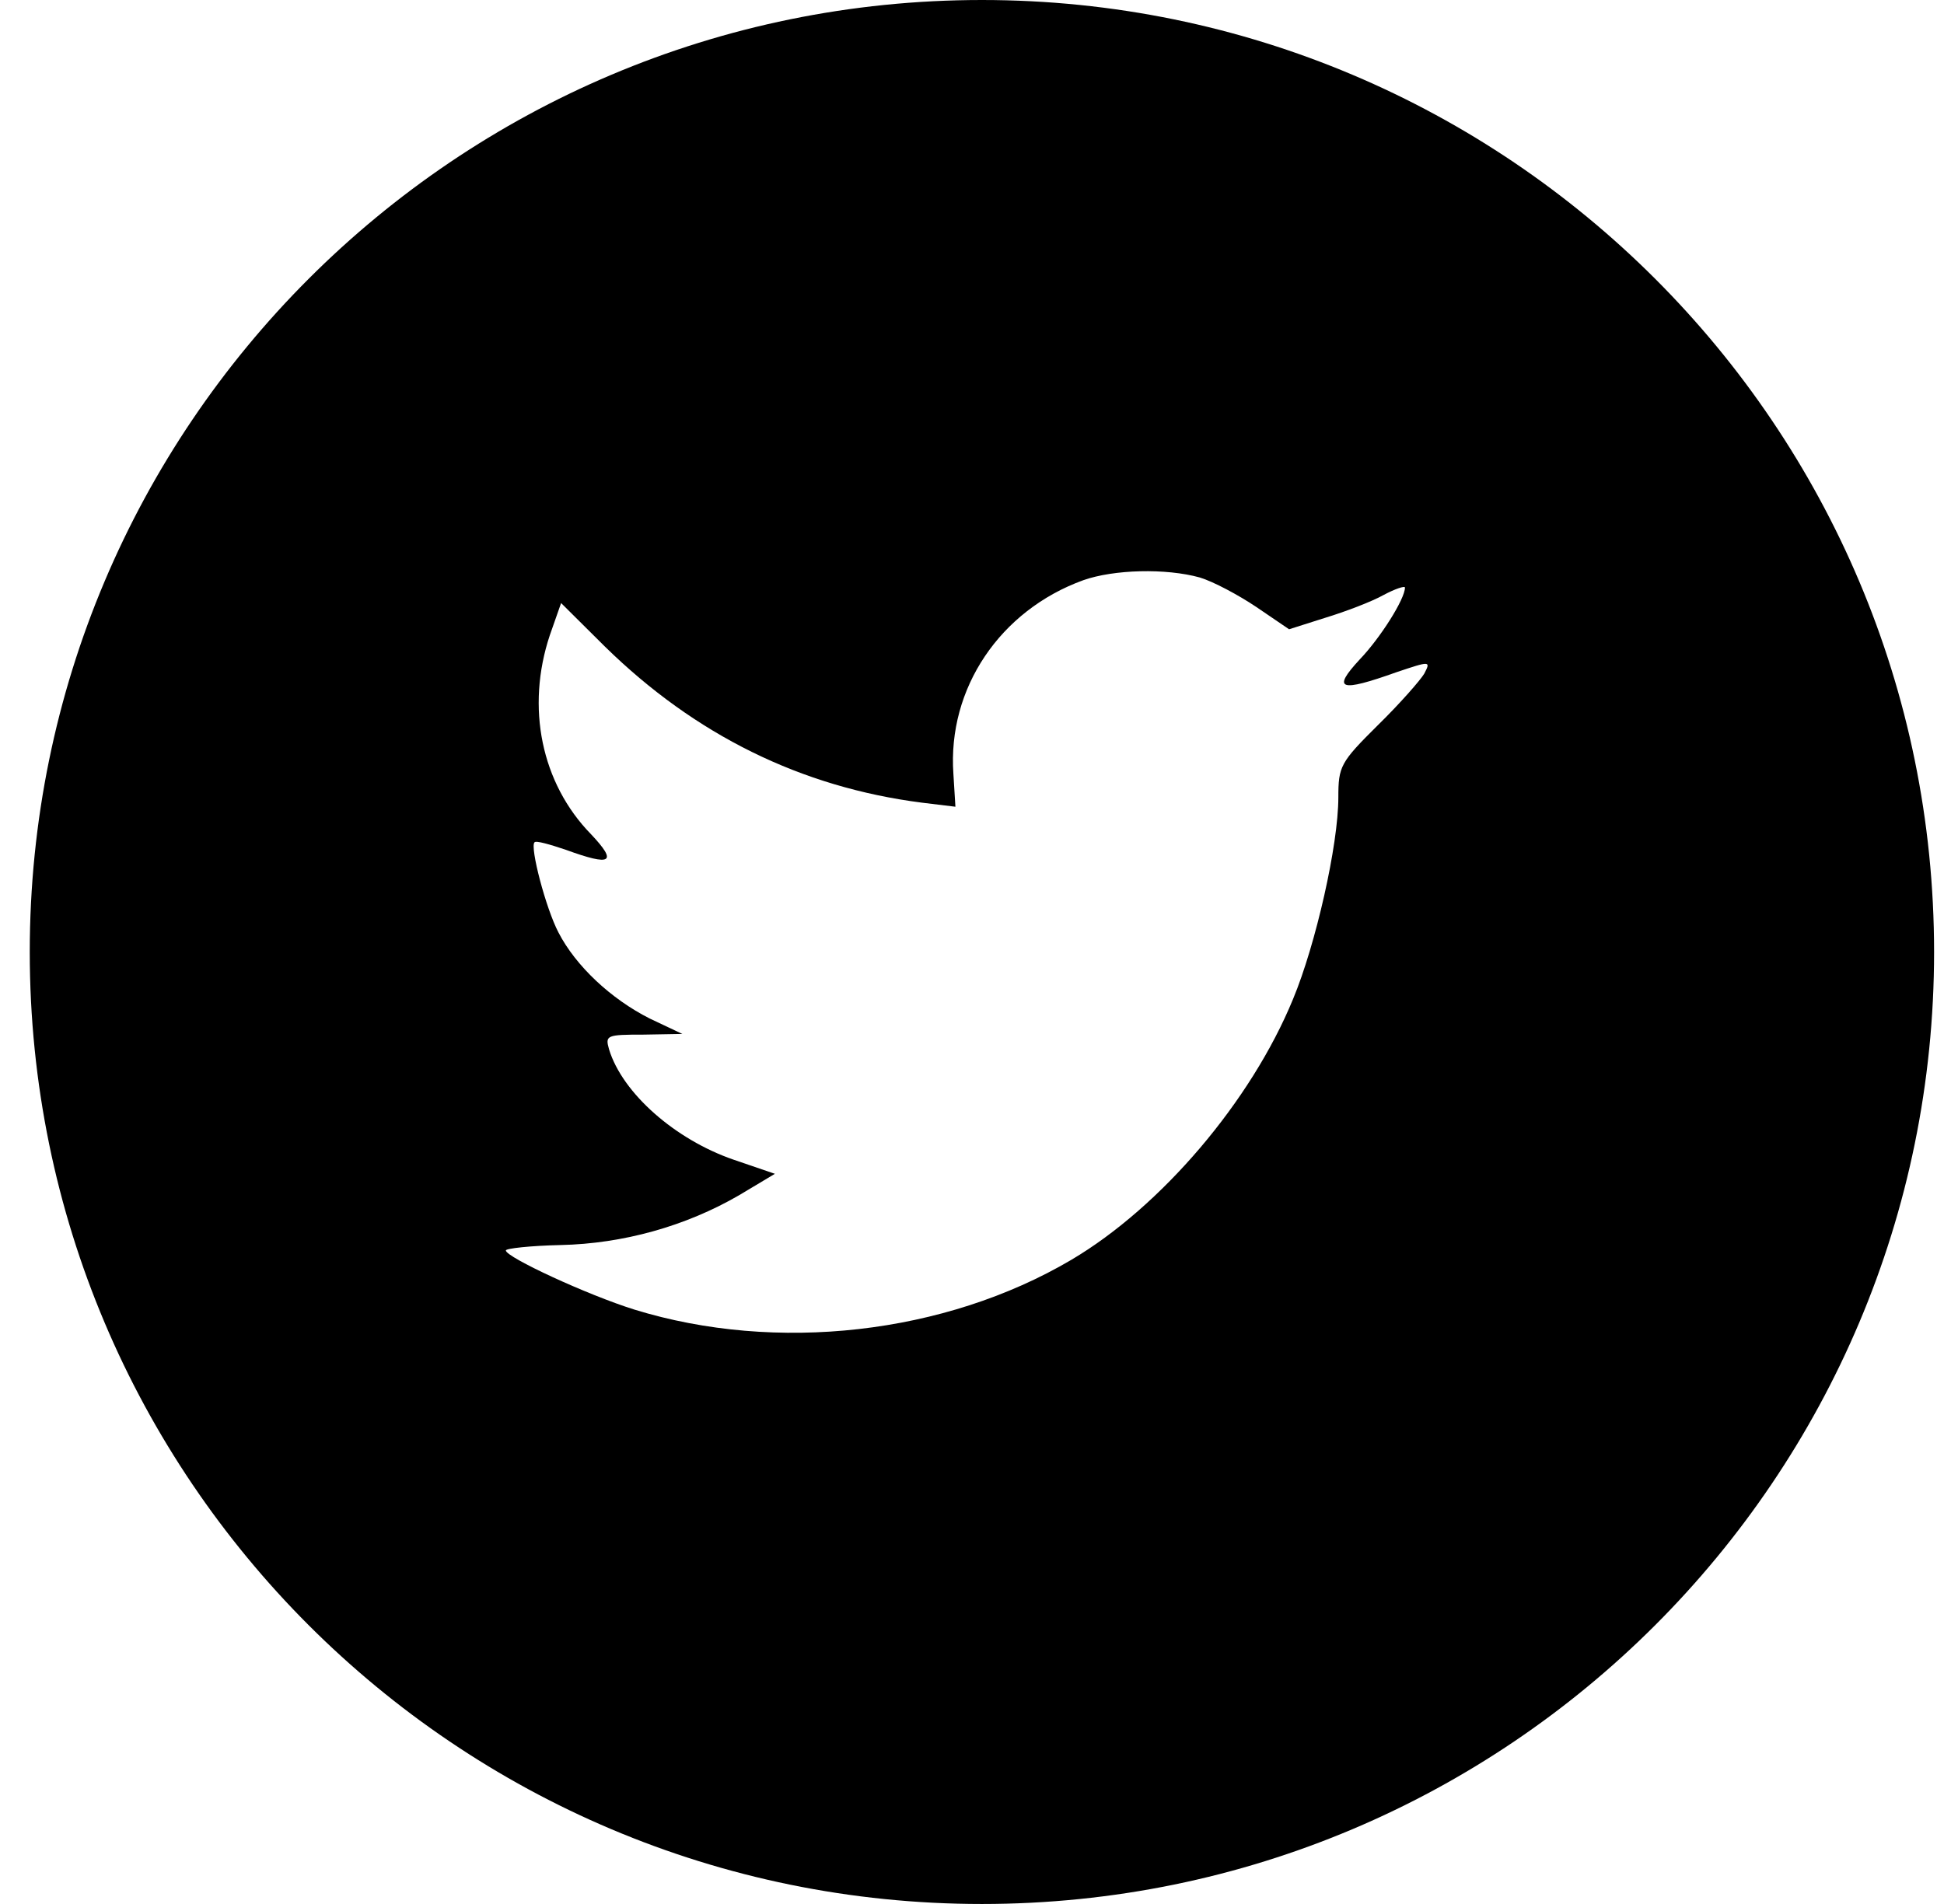 <svg width="49" height="48" viewBox="0 0 49 48" fill="none" xmlns="http://www.w3.org/2000/svg">
<path fill-rule="evenodd" clip-rule="evenodd" d="M24.75 0C11.495 0 0.75 10.745 0.75 24C0.75 37.255 11.495 48 24.75 48C38.005 48 48.75 37.255 48.75 24C48.75 10.745 38.005 0 24.75 0ZM24.082 20.338L24.031 19.508C23.88 17.355 25.206 15.389 27.305 14.627C28.077 14.355 29.386 14.321 30.243 14.559C30.578 14.66 31.216 14.999 31.669 15.304L32.492 15.864L33.399 15.576C33.902 15.423 34.574 15.169 34.876 14.999C35.161 14.847 35.413 14.762 35.413 14.813C35.413 15.101 34.792 16.084 34.272 16.626C33.566 17.389 33.768 17.457 35.195 16.948C36.051 16.66 36.068 16.66 35.9 16.982C35.799 17.152 35.279 17.745 34.725 18.287C33.785 19.219 33.734 19.321 33.734 20.101C33.734 21.304 33.164 23.812 32.593 25.185C31.535 27.761 29.269 30.422 27.003 31.761C23.813 33.642 19.566 34.117 15.99 33.015C14.798 32.642 12.75 31.693 12.75 31.524C12.75 31.473 13.371 31.405 14.127 31.388C15.705 31.354 17.283 30.913 18.626 30.134L19.532 29.592L18.491 29.236C17.014 28.727 15.688 27.558 15.352 26.456C15.251 26.1 15.285 26.083 16.225 26.083L17.199 26.066L16.376 25.677C15.402 25.185 14.513 24.355 14.076 23.507C13.757 22.897 13.354 21.355 13.472 21.236C13.505 21.185 13.858 21.287 14.261 21.423C15.419 21.846 15.57 21.745 14.899 21.033C13.64 19.745 13.254 17.83 13.858 16.016L14.143 15.203L15.251 16.304C17.518 18.524 20.187 19.846 23.242 20.236L24.082 20.338Z" fill="black"/>
</svg>

